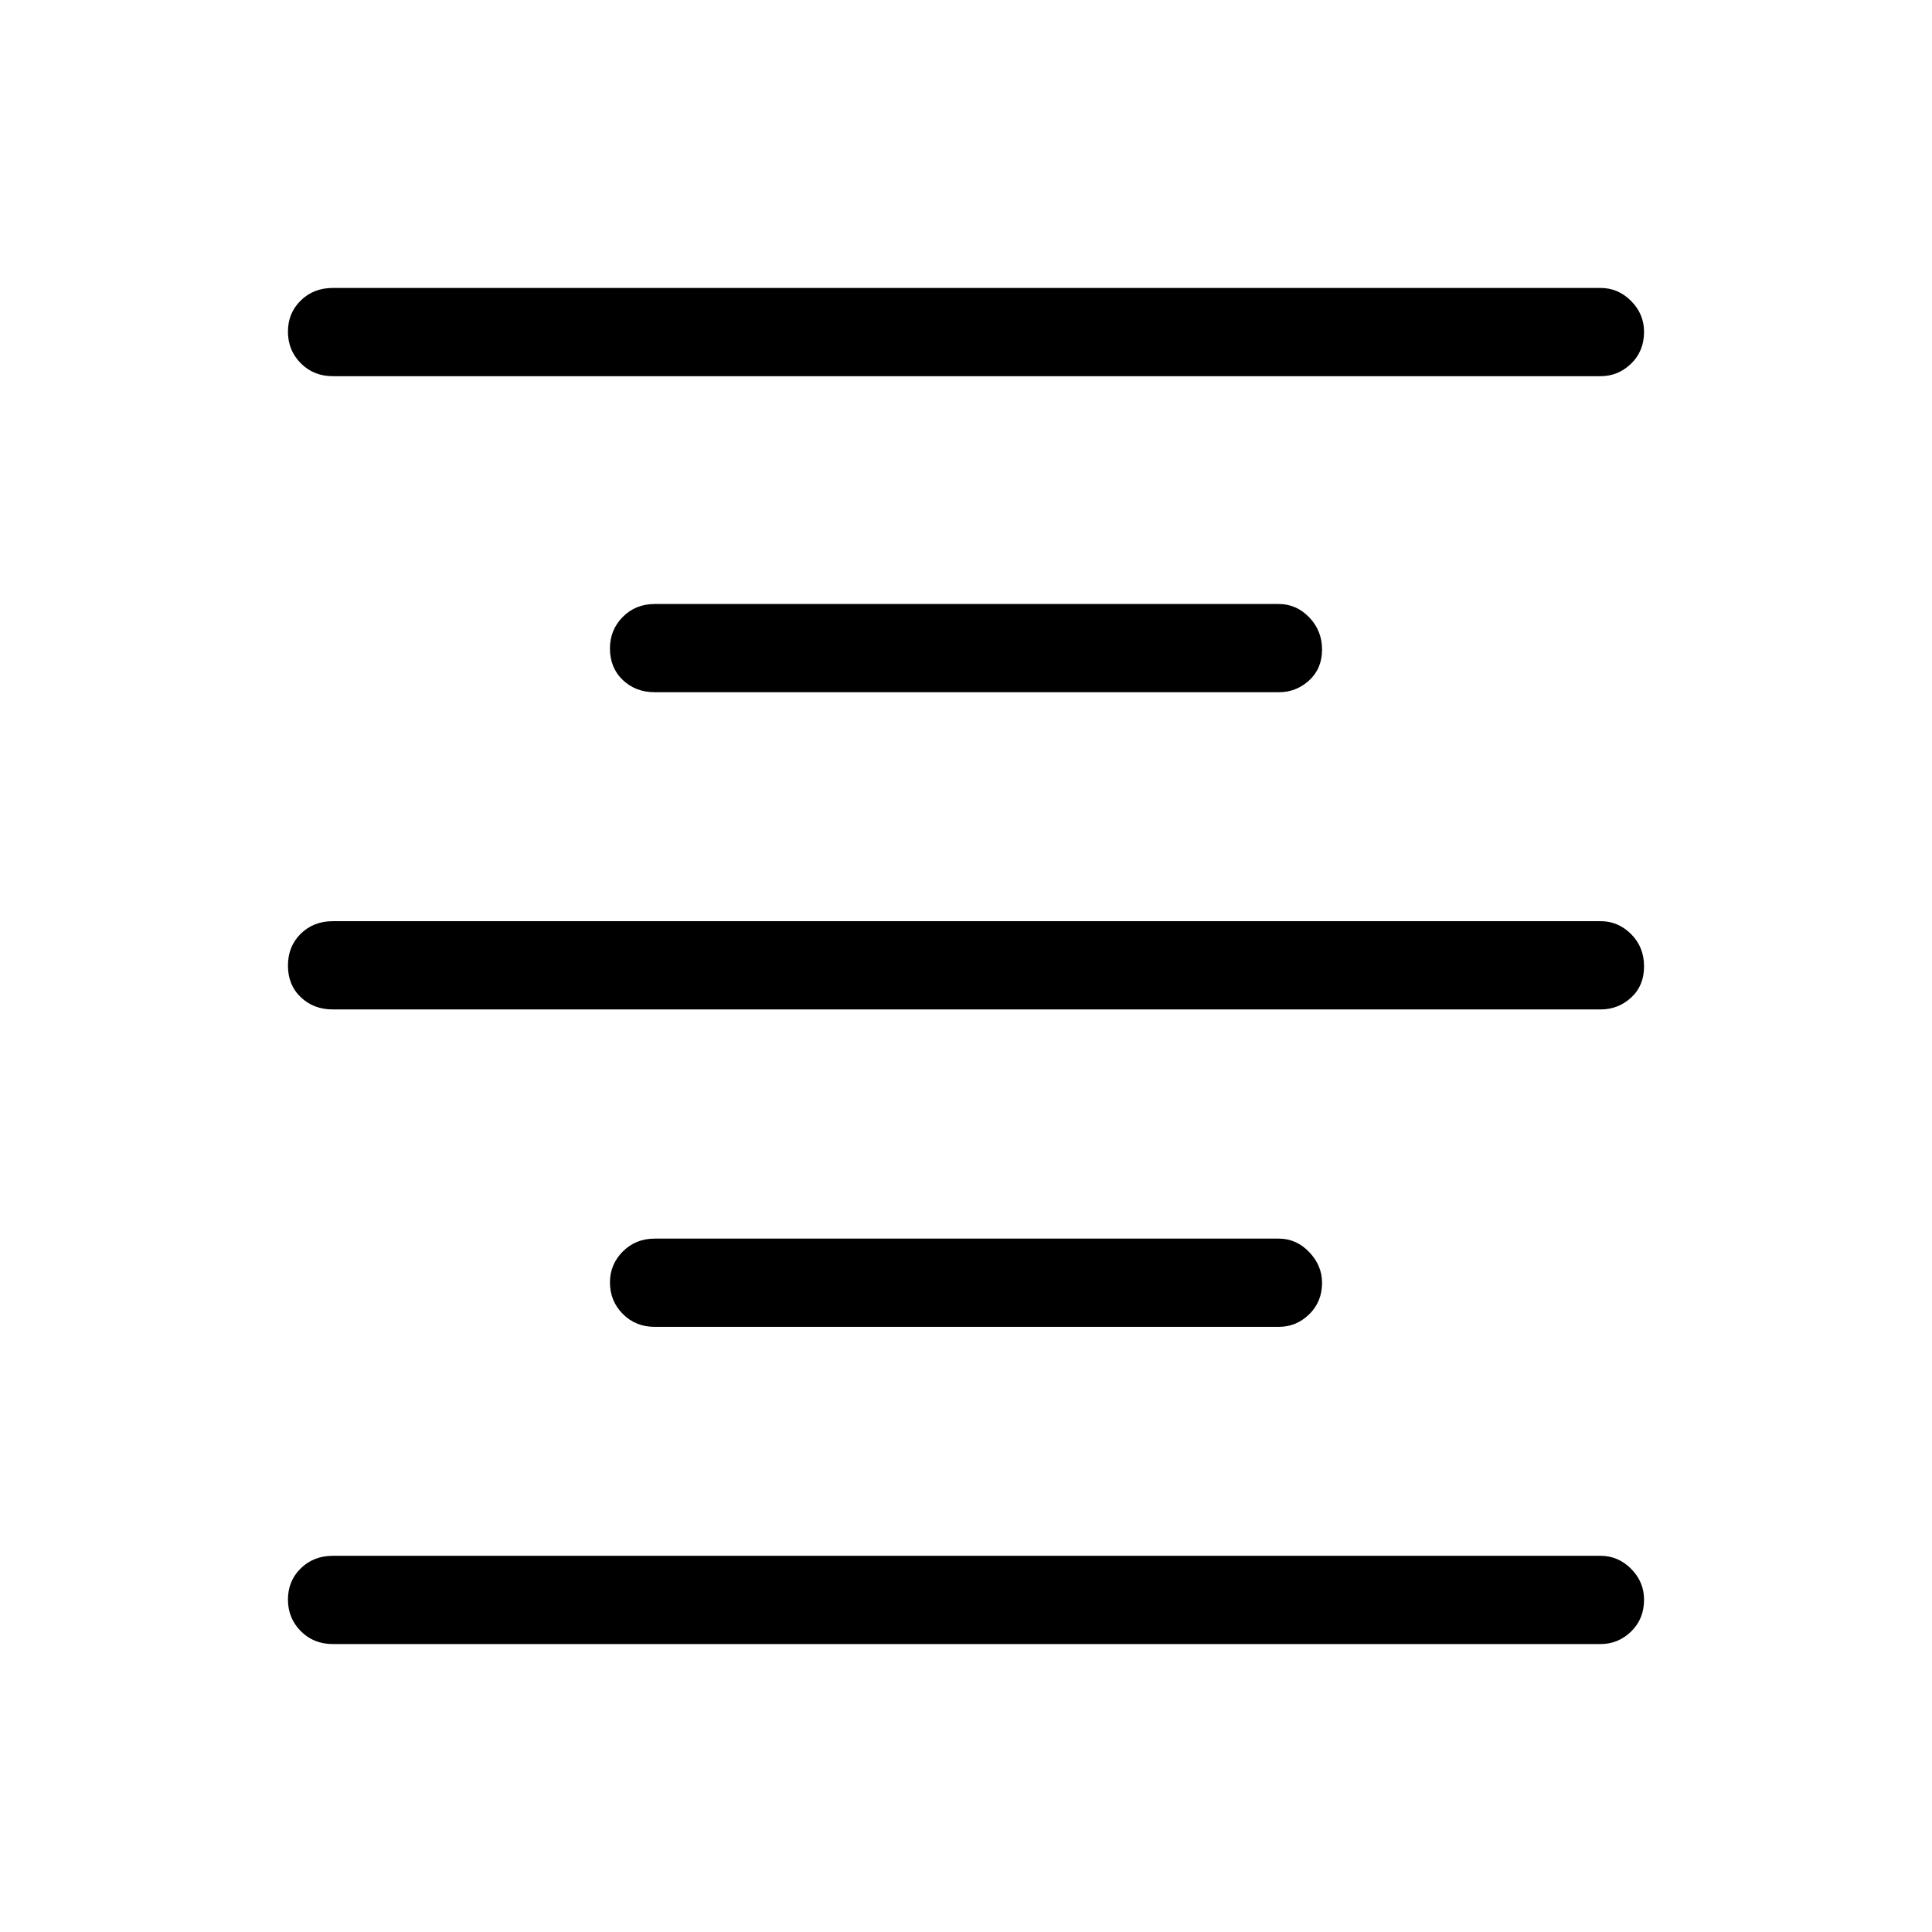 <svg xmlns="http://www.w3.org/2000/svg" height="48" viewBox="0 -960 960 960" width="48"><path d="M165.35-143.08q-9.53 0-15.9-6.42-6.37-6.43-6.37-15.7 0-9.26 6.37-15.49t15.9-6.23h630q8.73 0 15.15 6.47 6.42 6.48 6.42 15.3 0 9.61-6.42 15.84t-15.15 6.23h-630Zm160-157.61q-9.53 0-15.9-6.43-6.37-6.42-6.37-15.68 0-8.89 6.37-15.32 6.37-6.42 15.9-6.42h310.07q8.7 0 15.1 6.67 6.4 6.66 6.4 15.29 0 9.43-6.4 15.66t-15.1 6.23H325.35Zm-160-157.73q-9.53 0-15.9-6.08-6.37-6.08-6.37-15.7 0-9.61 6.37-15.84t15.9-6.23h630q8.73 0 15.15 6.43 6.42 6.42 6.42 16.04 0 9.61-6.42 15.49-6.42 5.89-15.15 5.89h-630Zm160-157.62q-9.53 0-15.9-6.08-6.37-6.08-6.37-15.68 0-9.24 6.37-15.66t15.9-6.42h310.07q8.7 0 15.1 6.61t6.4 16.04q0 9.42-6.4 15.31-6.4 5.88-15.1 5.88H325.35Zm-160-157.04q-9.53 0-15.9-6.42-6.37-6.43-6.37-15.69 0-9.27 6.37-15.5t15.9-6.23h630q8.73 0 15.15 6.48 6.42 6.47 6.42 15.29 0 9.61-6.42 15.84t-15.15 6.23h-630Z"/></svg>